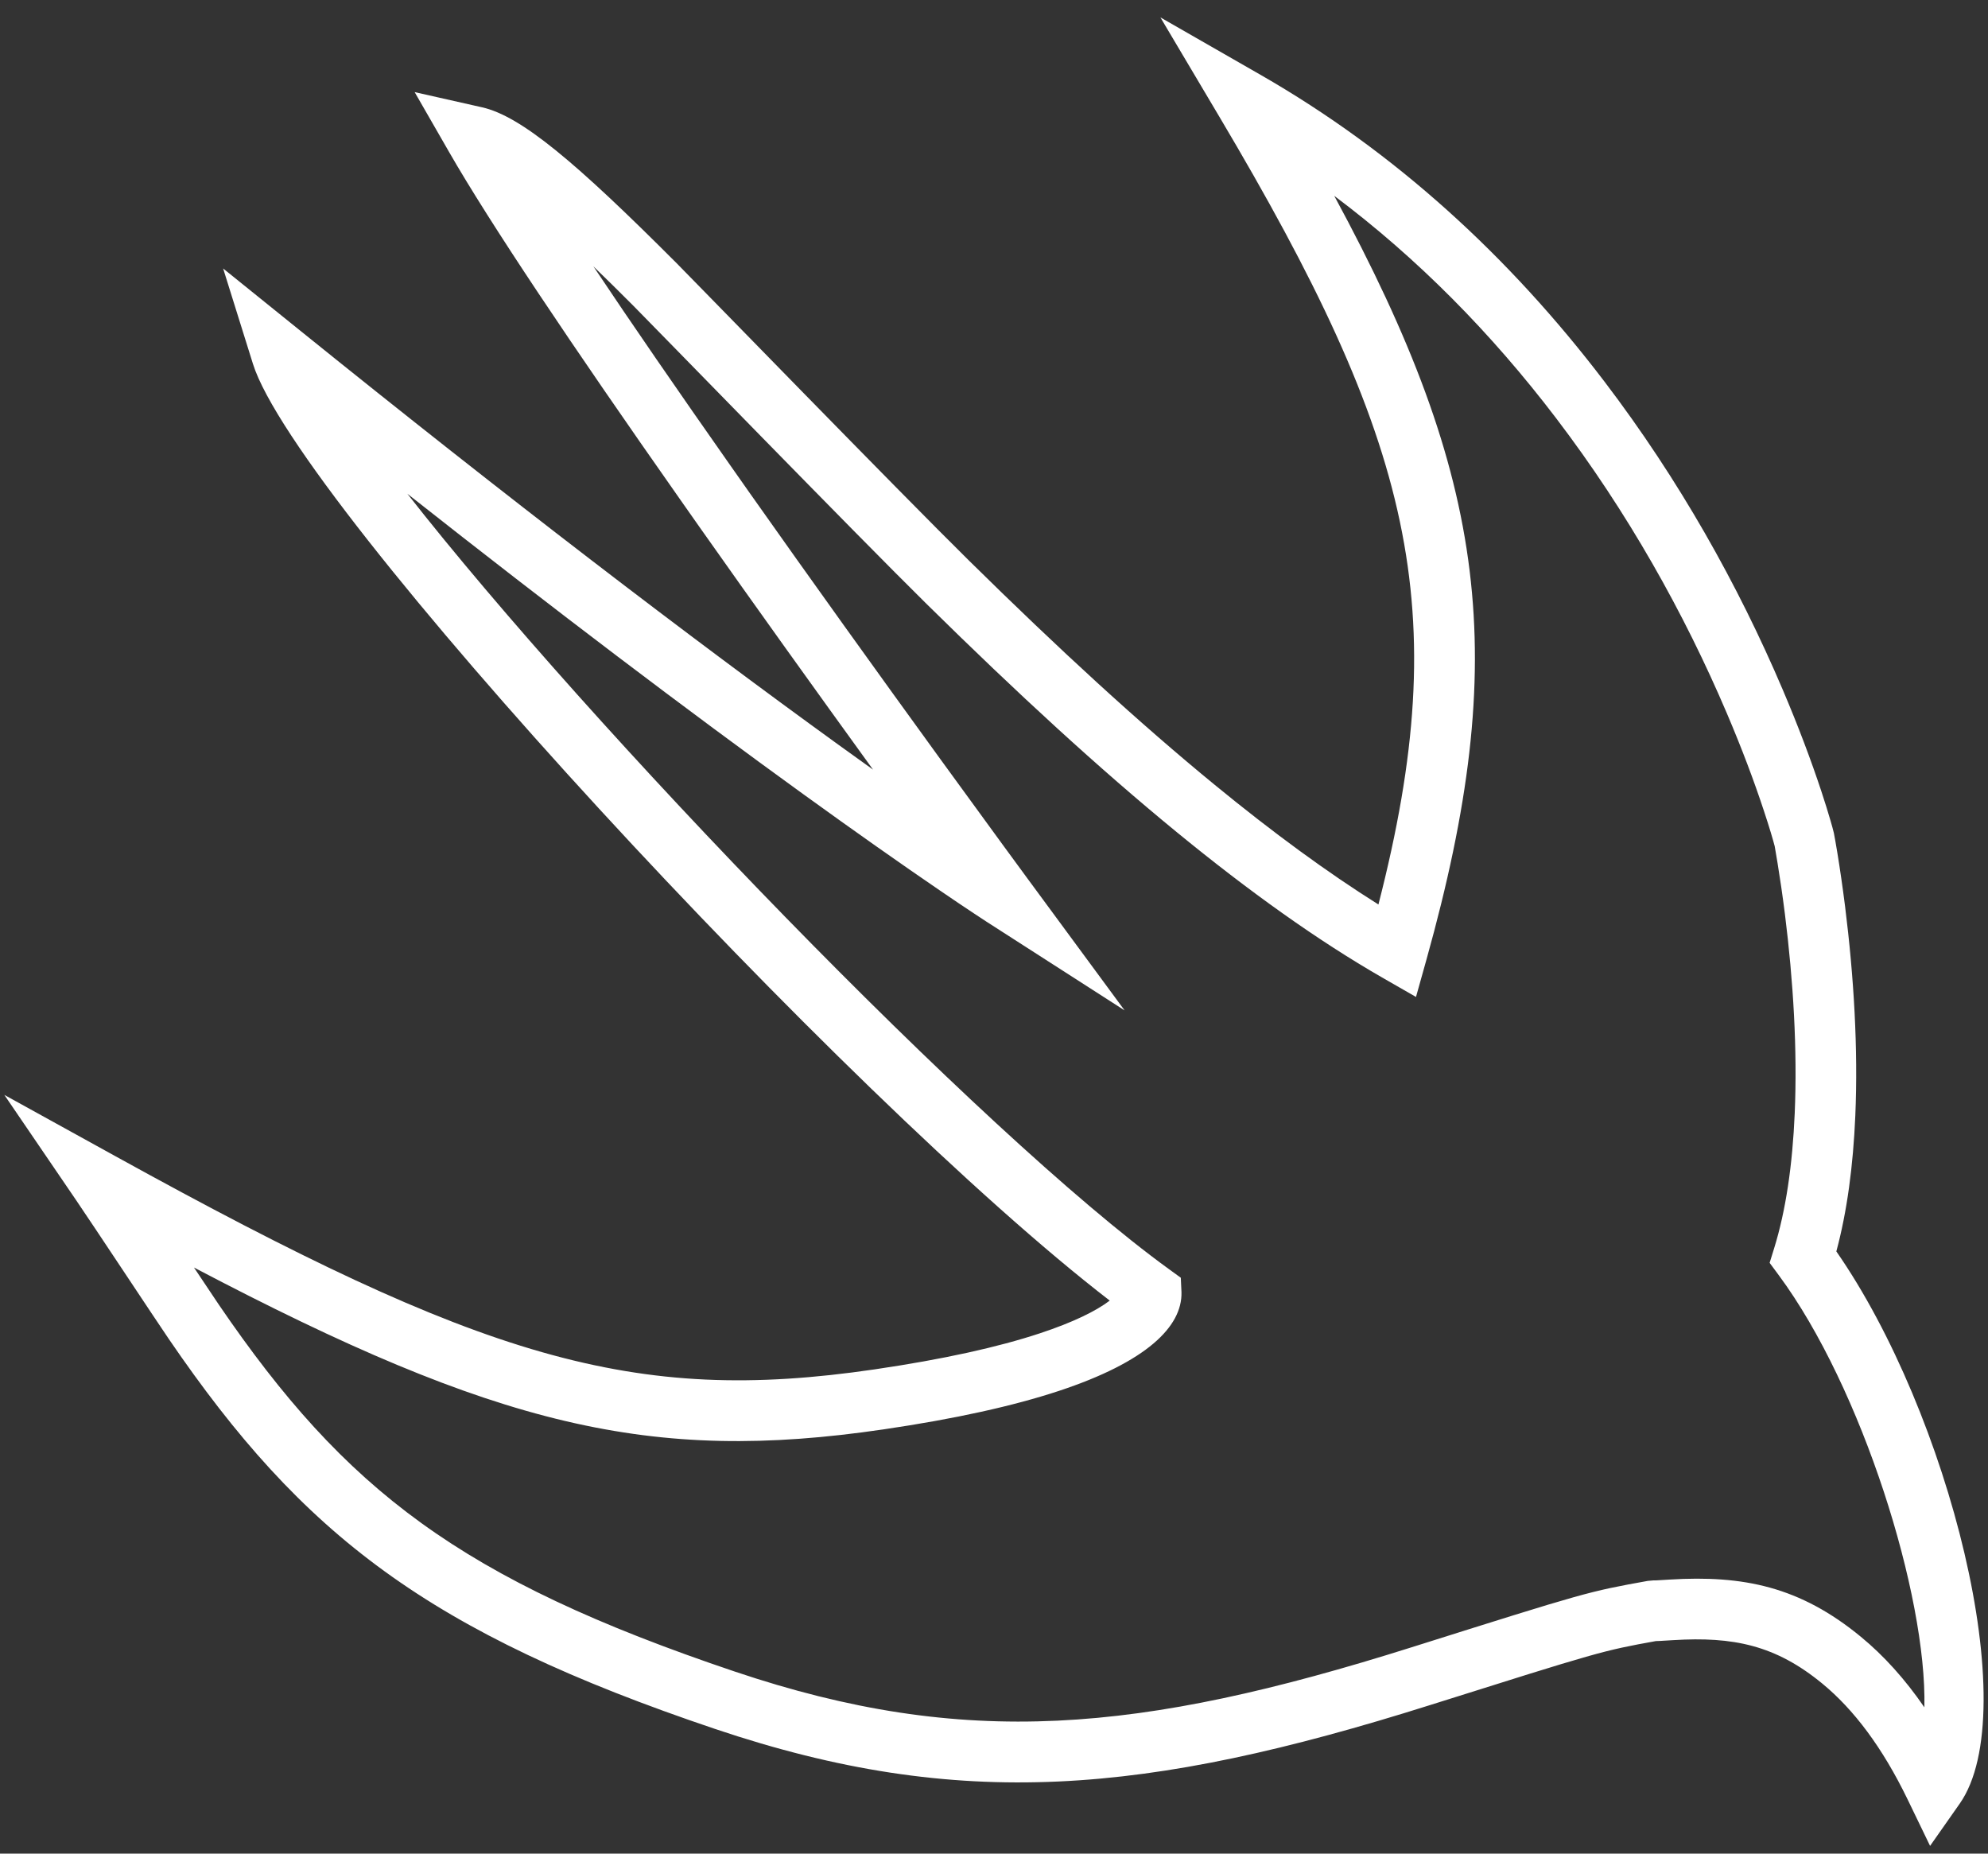<?xml version="1.0" encoding="UTF-8"?>
<svg width="59px" height="55px" viewBox="0 0 59 55" version="1.1" xmlns="http://www.w3.org/2000/svg" xmlns:xlink="http://www.w3.org/1999/xlink">
    <rect x="0" y="0" width="59" height="55" fill="#333333" stroke="none"/>
    <!-- Generator: Sketch 42 (36781) - http://www.bohemiancoding.com/sketch -->
    <title>ic-swift</title>
    <desc>Created with Sketch.</desc>
    <defs></defs>
    <g id="Homepage-Josh" stroke="none" stroke-width="1" fill="none" fill-rule="evenodd">
        <g id="Homepage-3-Copy" transform="translate(-218, -1383)" fill-rule="nonzero" fill="#FFFFFF">
            <g id="Tech" transform="translate(0, 1201)">
                <g id="Technologies" transform="translate(218, 182)">
                    <g id="ic-swift">
                        <path d="M21.687,13.827 C21.874,14.093 22.063,14.363 22.255,14.635 C24.055,17.186 25.984,19.874 27.913,22.532 C28.588,23.462 29.215,24.322 29.777,25.09 C29.974,25.359 30.149,25.598 30.3,25.803 C30.452,26.01 30.452,26.01 30.484,26.054 L33.376,29.98 L29.273,27.345 C29.212,27.306 29.095,27.229 28.922,27.114 C28.635,26.925 28.292,26.694 27.894,26.422 C26.758,25.647 25.402,24.694 23.828,23.556 C20.407,21.082 16.492,18.123 12.089,14.65 C17.518,21.582 29.099,33.603 34.694,37.659 L35.044,37.913 L35.064,38.345 C35.089,39.357 34.038,40.409 31.419,41.273 C30.082,41.714 28.364,42.098 26.217,42.413 C19.317,43.425 14.761,42.339 5.757,37.61 C6.091,38.111 6.368,38.527 6.5,38.72 C10.257,44.22 13.655,46.854 21.806,49.598 C28.636,51.897 33.817,51.425 41.89,48.879 C47.116,47.232 47.126,47.229 48.903,46.908 L49.063,46.894 C49.145,46.894 49.102,46.897 49.549,46.869 C51.736,46.735 53.418,47.076 55.23,48.569 C55.906,49.125 56.534,49.819 57.112,50.659 C57.188,47.341 55.259,41.171 52.79,37.837 L52.519,37.471 L52.654,37.036 C53,35.92 53.198,34.567 53.264,33.03 C53.344,31.148 53.223,29.117 52.972,27.116 C52.902,26.564 52.828,26.057 52.754,25.607 C52.71,25.34 52.677,25.152 52.67,25.11 C52.622,24.926 52.517,24.563 52.346,24.049 C52.06,23.182 51.697,22.214 51.252,21.17 C49.979,18.183 48.305,15.196 46.185,12.412 C44.264,9.889 42.074,7.666 39.598,5.811 C44.155,14.229 44.842,19.501 42.336,28.467 L42.024,29.581 L41.02,29.005 C39.119,27.912 37.091,26.467 34.916,24.685 C32.619,22.802 30.209,20.59 27.5,17.921 C25.435,15.886 19.306,9.583 18.807,9.083 C18.382,8.656 17.983,8.263 17.611,7.904 C18.739,9.592 20.111,11.584 21.687,13.827 Z M20.784,15.672 C20.592,15.399 20.402,15.129 20.214,14.861 C16.934,10.193 14.534,6.609 13.328,4.51 L12.306,2.733 L14.306,3.184 C15.468,3.445 17.095,4.819 20.082,7.811 C20.594,8.325 26.715,14.621 28.763,16.639 C31.436,19.272 33.808,21.45 36.057,23.293 C37.775,24.701 39.391,25.885 40.909,26.838 C43.168,18.039 41.916,13.107 36.186,3.46 L34.439,0.517 L37.408,2.219 C41.409,4.513 44.795,7.615 47.617,11.322 C49.834,14.233 51.58,17.348 52.908,20.464 C53.373,21.556 53.754,22.571 54.056,23.484 C54.162,23.805 54.251,24.092 54.323,24.34 C54.368,24.492 54.397,24.6 54.425,24.713 C54.447,24.826 54.484,25.03 54.531,25.316 C54.608,25.787 54.685,26.316 54.758,26.892 C55.02,28.985 55.147,31.111 55.062,33.107 C54.998,34.599 54.817,35.951 54.499,37.132 C57.832,41.924 60.086,50.769 58.161,53.517 L57.281,54.771 L56.614,53.392 C55.866,51.848 55.017,50.725 54.086,49.958 C52.695,48.812 51.435,48.557 49.659,48.666 C49.265,48.69 49.205,48.694 49.142,48.694 C47.557,48.98 47.457,49.012 42.431,50.596 C34.028,53.245 28.498,53.75 21.231,51.304 C12.703,48.432 8.988,45.553 5.014,39.736 C4.594,39.121 2.779,36.374 2.256,35.607 L0.129,32.488 L3.435,34.312 C14.327,40.321 18.769,41.686 25.956,40.632 C28.006,40.331 29.625,39.97 30.855,39.564 C31.855,39.234 32.529,38.9 32.935,38.591 C25.127,32.583 8.802,14.94 7.507,10.797 L6.622,7.966 L8.931,9.828 C15.093,14.798 20.415,18.866 24.882,22.097 C25.236,22.353 25.579,22.599 25.91,22.836 C24.16,20.419 22.419,17.99 20.784,15.672 Z" id="Path-3-Copy"></path>
                    </g>
                </g>
            </g>
        </g>
    </g>
</svg>